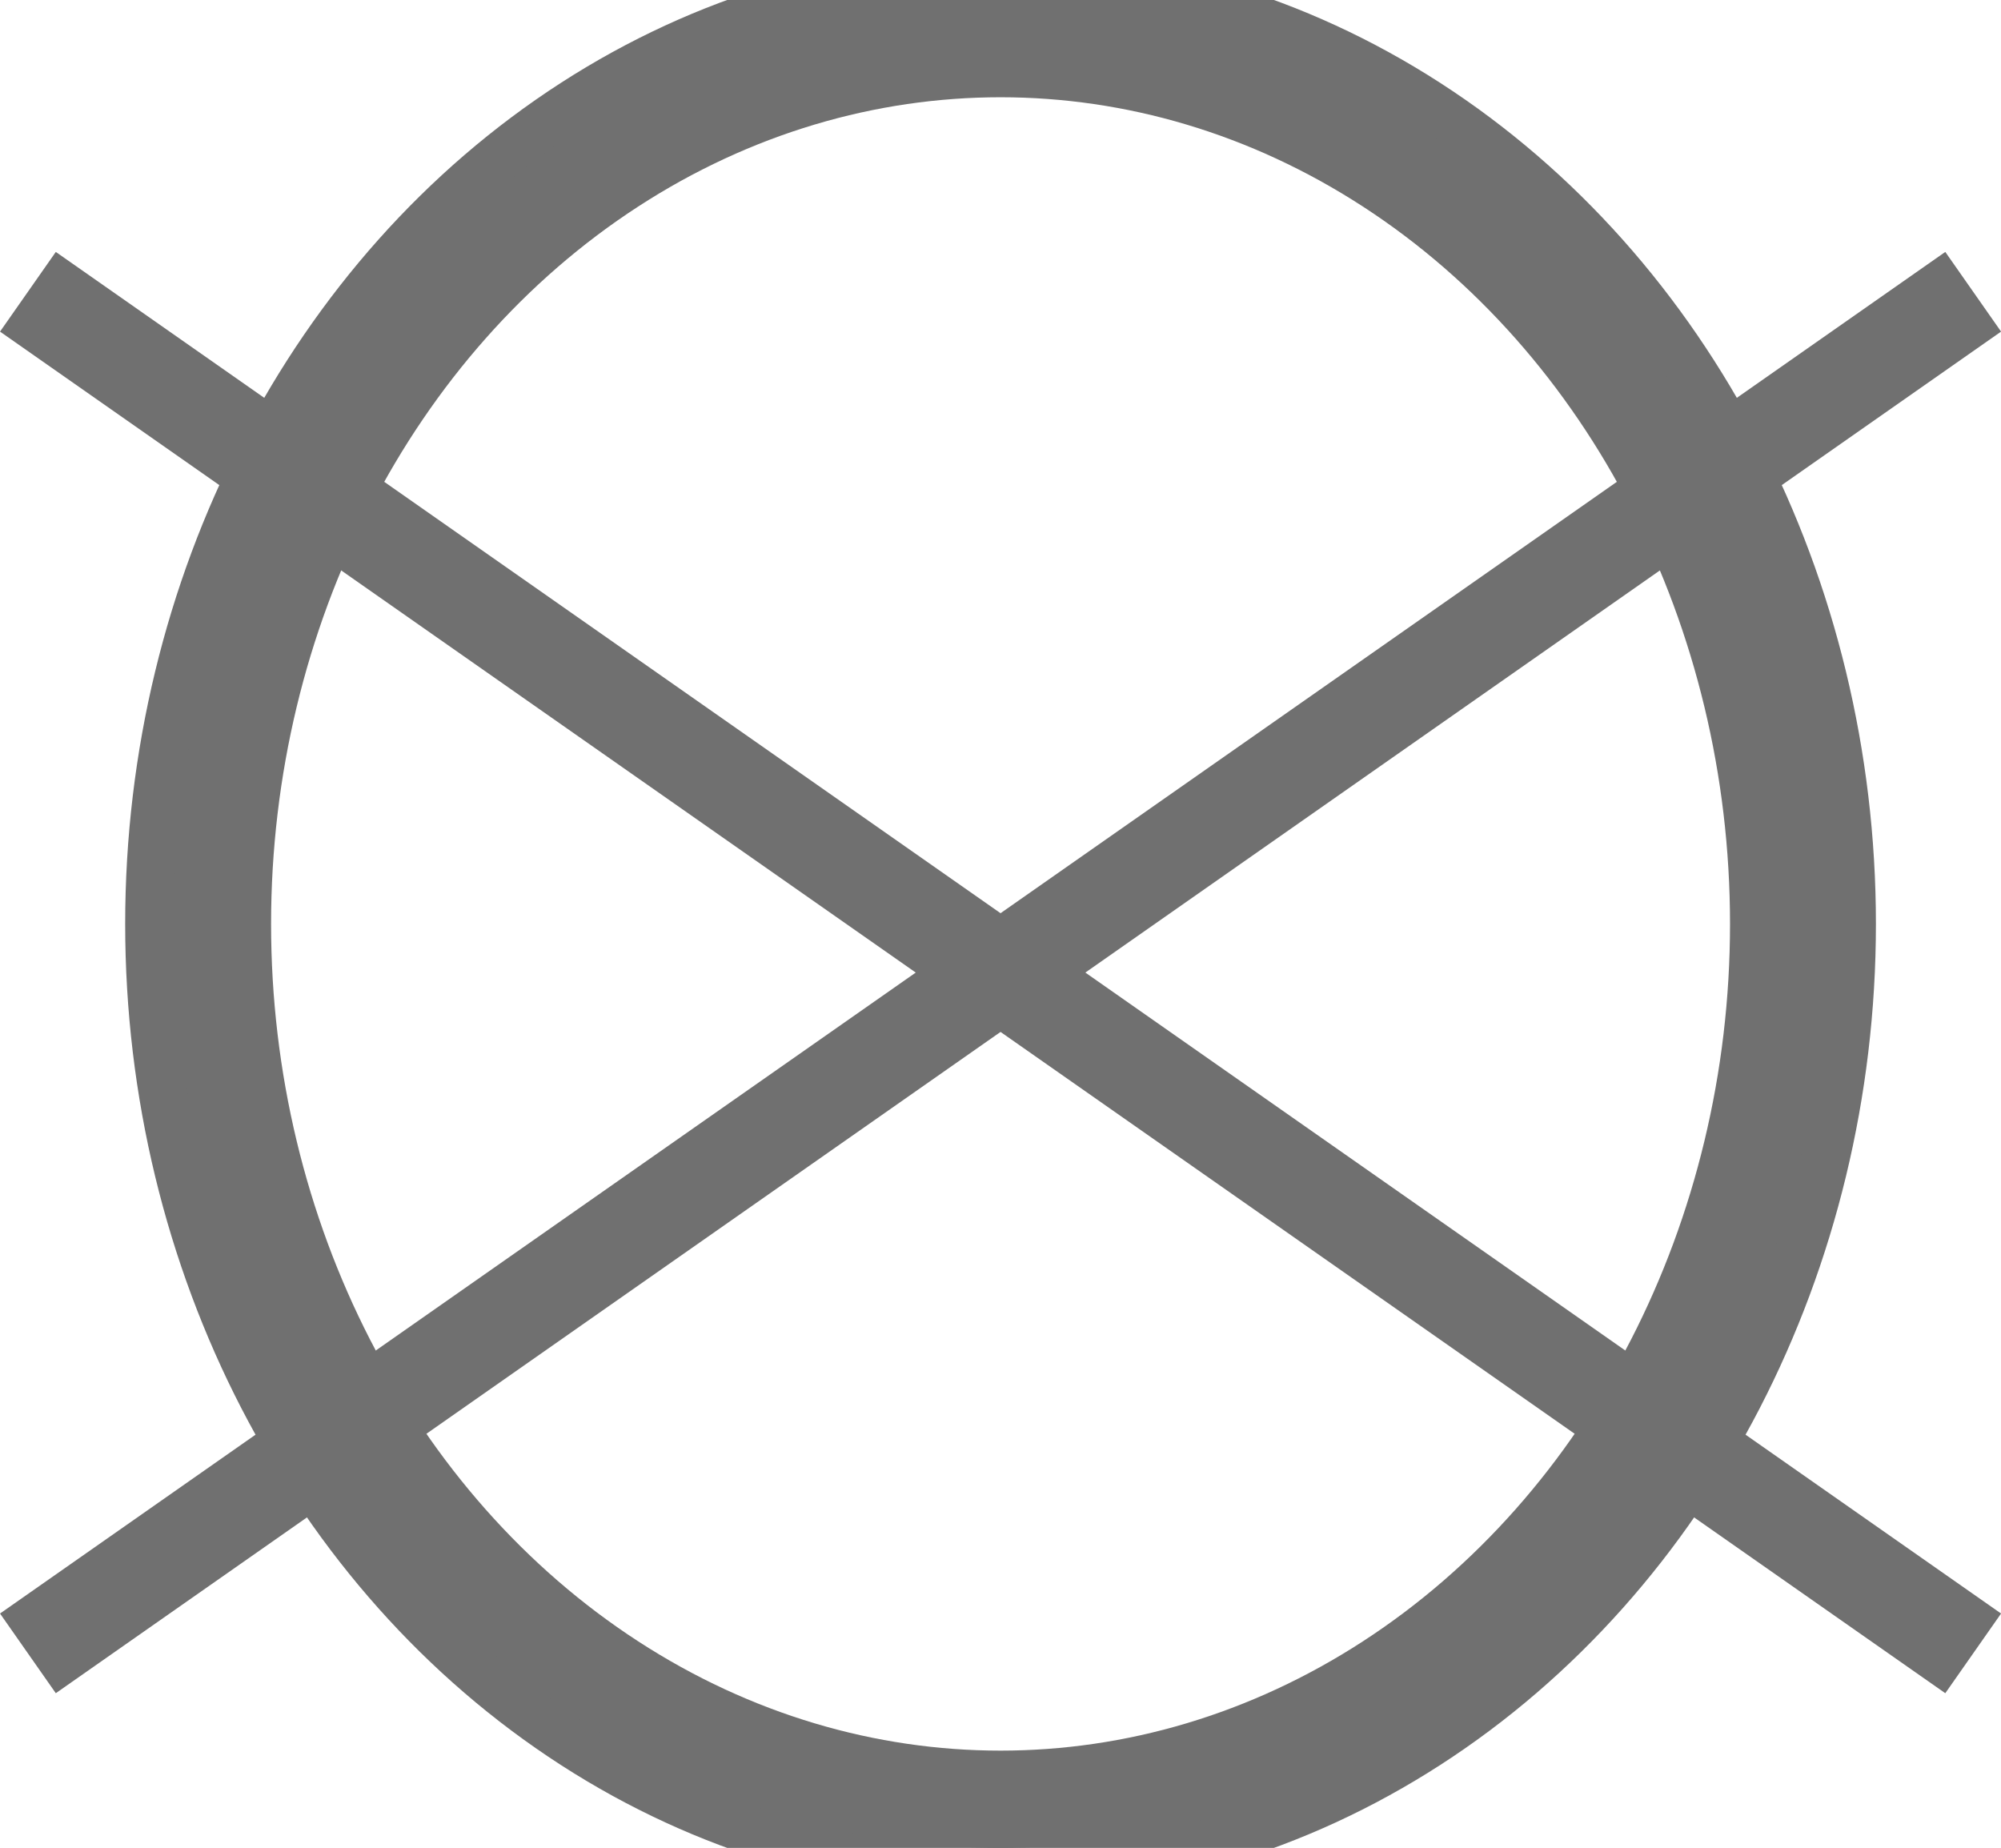 <svg xmlns="http://www.w3.org/2000/svg" width="20.573" height="19" viewBox="0 0 20.573 19">
    <defs>
        <style>
            .cls-1{fill:none;stroke:#707070}
        </style>
    </defs>
    <g id="Group_93" transform="translate(-931.213 -1903)">
        <g id="Group_88" transform="translate(5 -34)">
            <g id="Group_85" transform="translate(-4)">
                <g id="Group_83">
                    <g id="Ellipse_5" class="cls-1" transform="translate(932 1937)">
                        <ellipse cx="8.5" cy="9.5" rx="8.5" ry="9.5"/>
                        <ellipse cx="8.5" cy="9.5" fill="none" rx="8" ry="9"/>
                    </g>
                </g>
                <g id="Group_84">
                    <path id="Line_4" d="M0 0L20 14" class="cls-1" transform="translate(930.5 1940)"/>
                    <path id="Line_5" d="M20 0L0 14" class="cls-1" transform="translate(930.5 1940)"/>
                </g>
            </g>
        </g>
    </g>
</svg>
